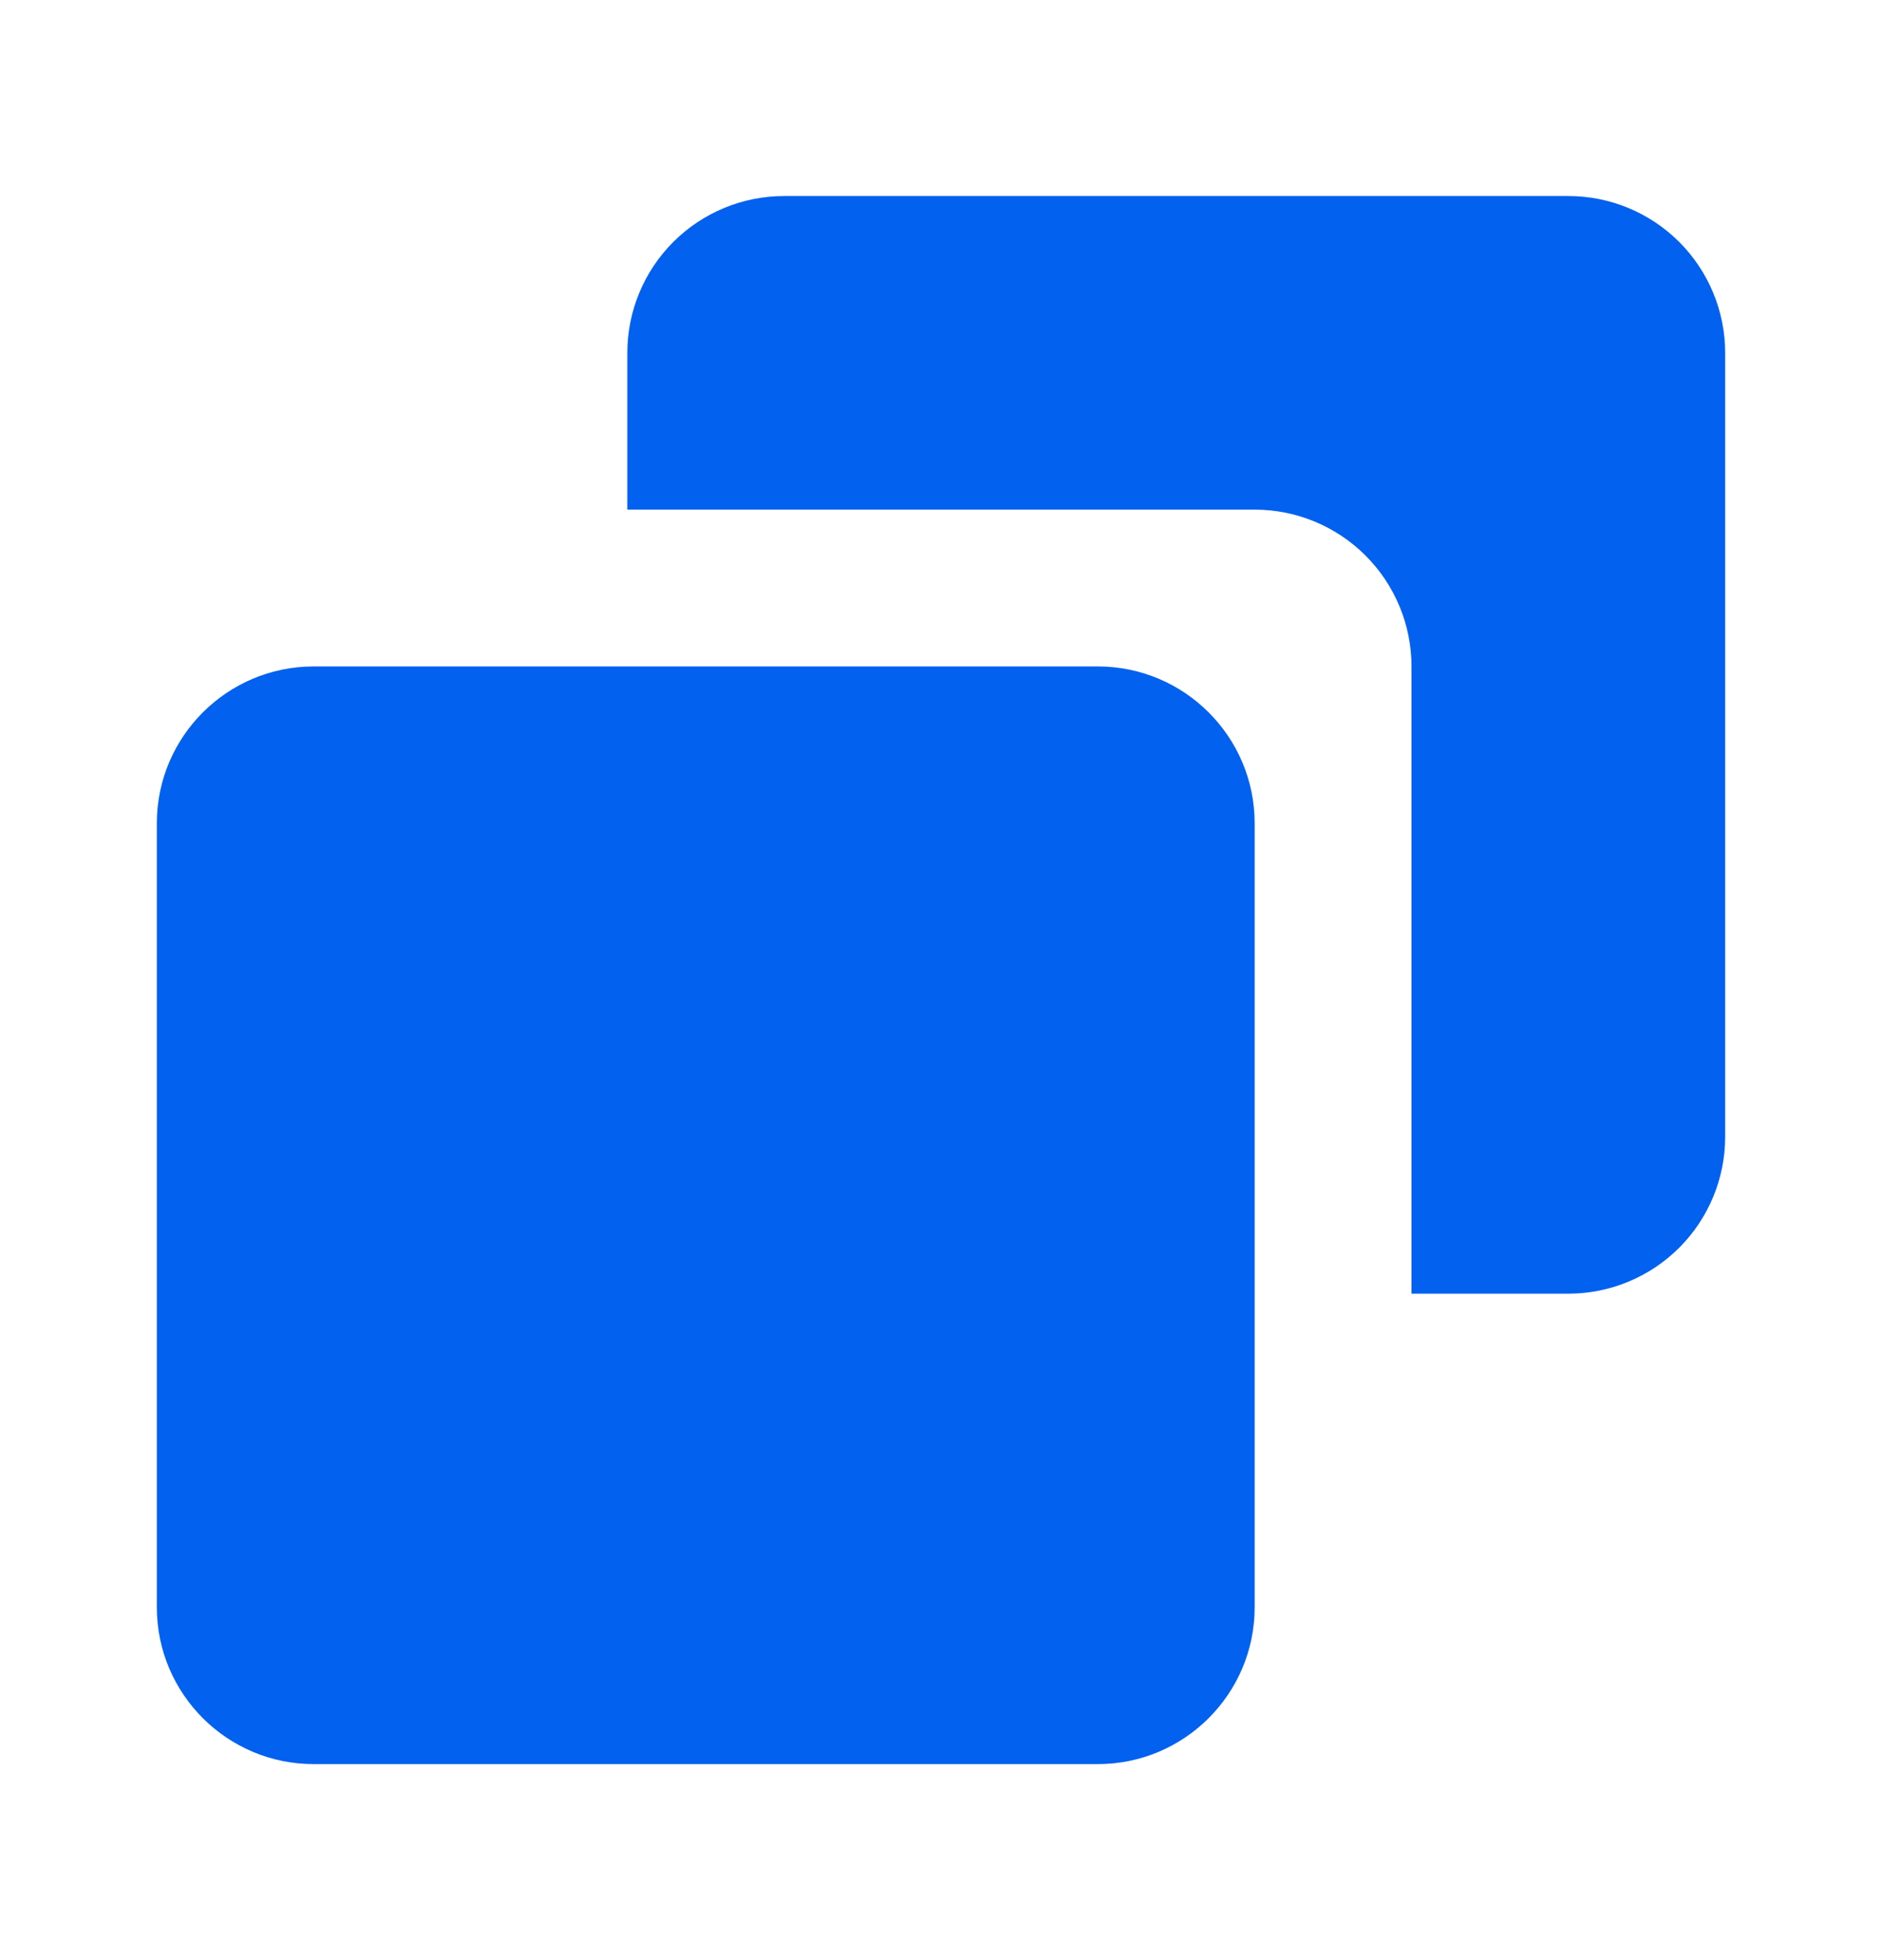 <svg width="24" height="25" viewBox="0 0 24 25" fill="none" xmlns="http://www.w3.org/2000/svg">
<path d="M14 8.5H4C2.897 8.5 2 9.397 2 10.5V20.5C2 21.603 2.897 22.5 4 22.5H14C15.103 22.5 16 21.603 16 20.5V10.5C16 9.397 15.103 8.5 14 8.5Z" fill="#0361F0"/>
<path d="M20 2.5H10C9.47 2.5 8.961 2.711 8.586 3.086C8.211 3.461 8 3.97 8 4.5V6.5H16C16.53 6.5 17.039 6.711 17.414 7.086C17.789 7.461 18 7.97 18 8.5V16.5H20C20.53 16.5 21.039 16.289 21.414 15.914C21.789 15.539 22 15.03 22 14.5V4.5C22 3.97 21.789 3.461 21.414 3.086C21.039 2.711 20.53 2.5 20 2.5Z" fill="#0361F0"/>
</svg>
